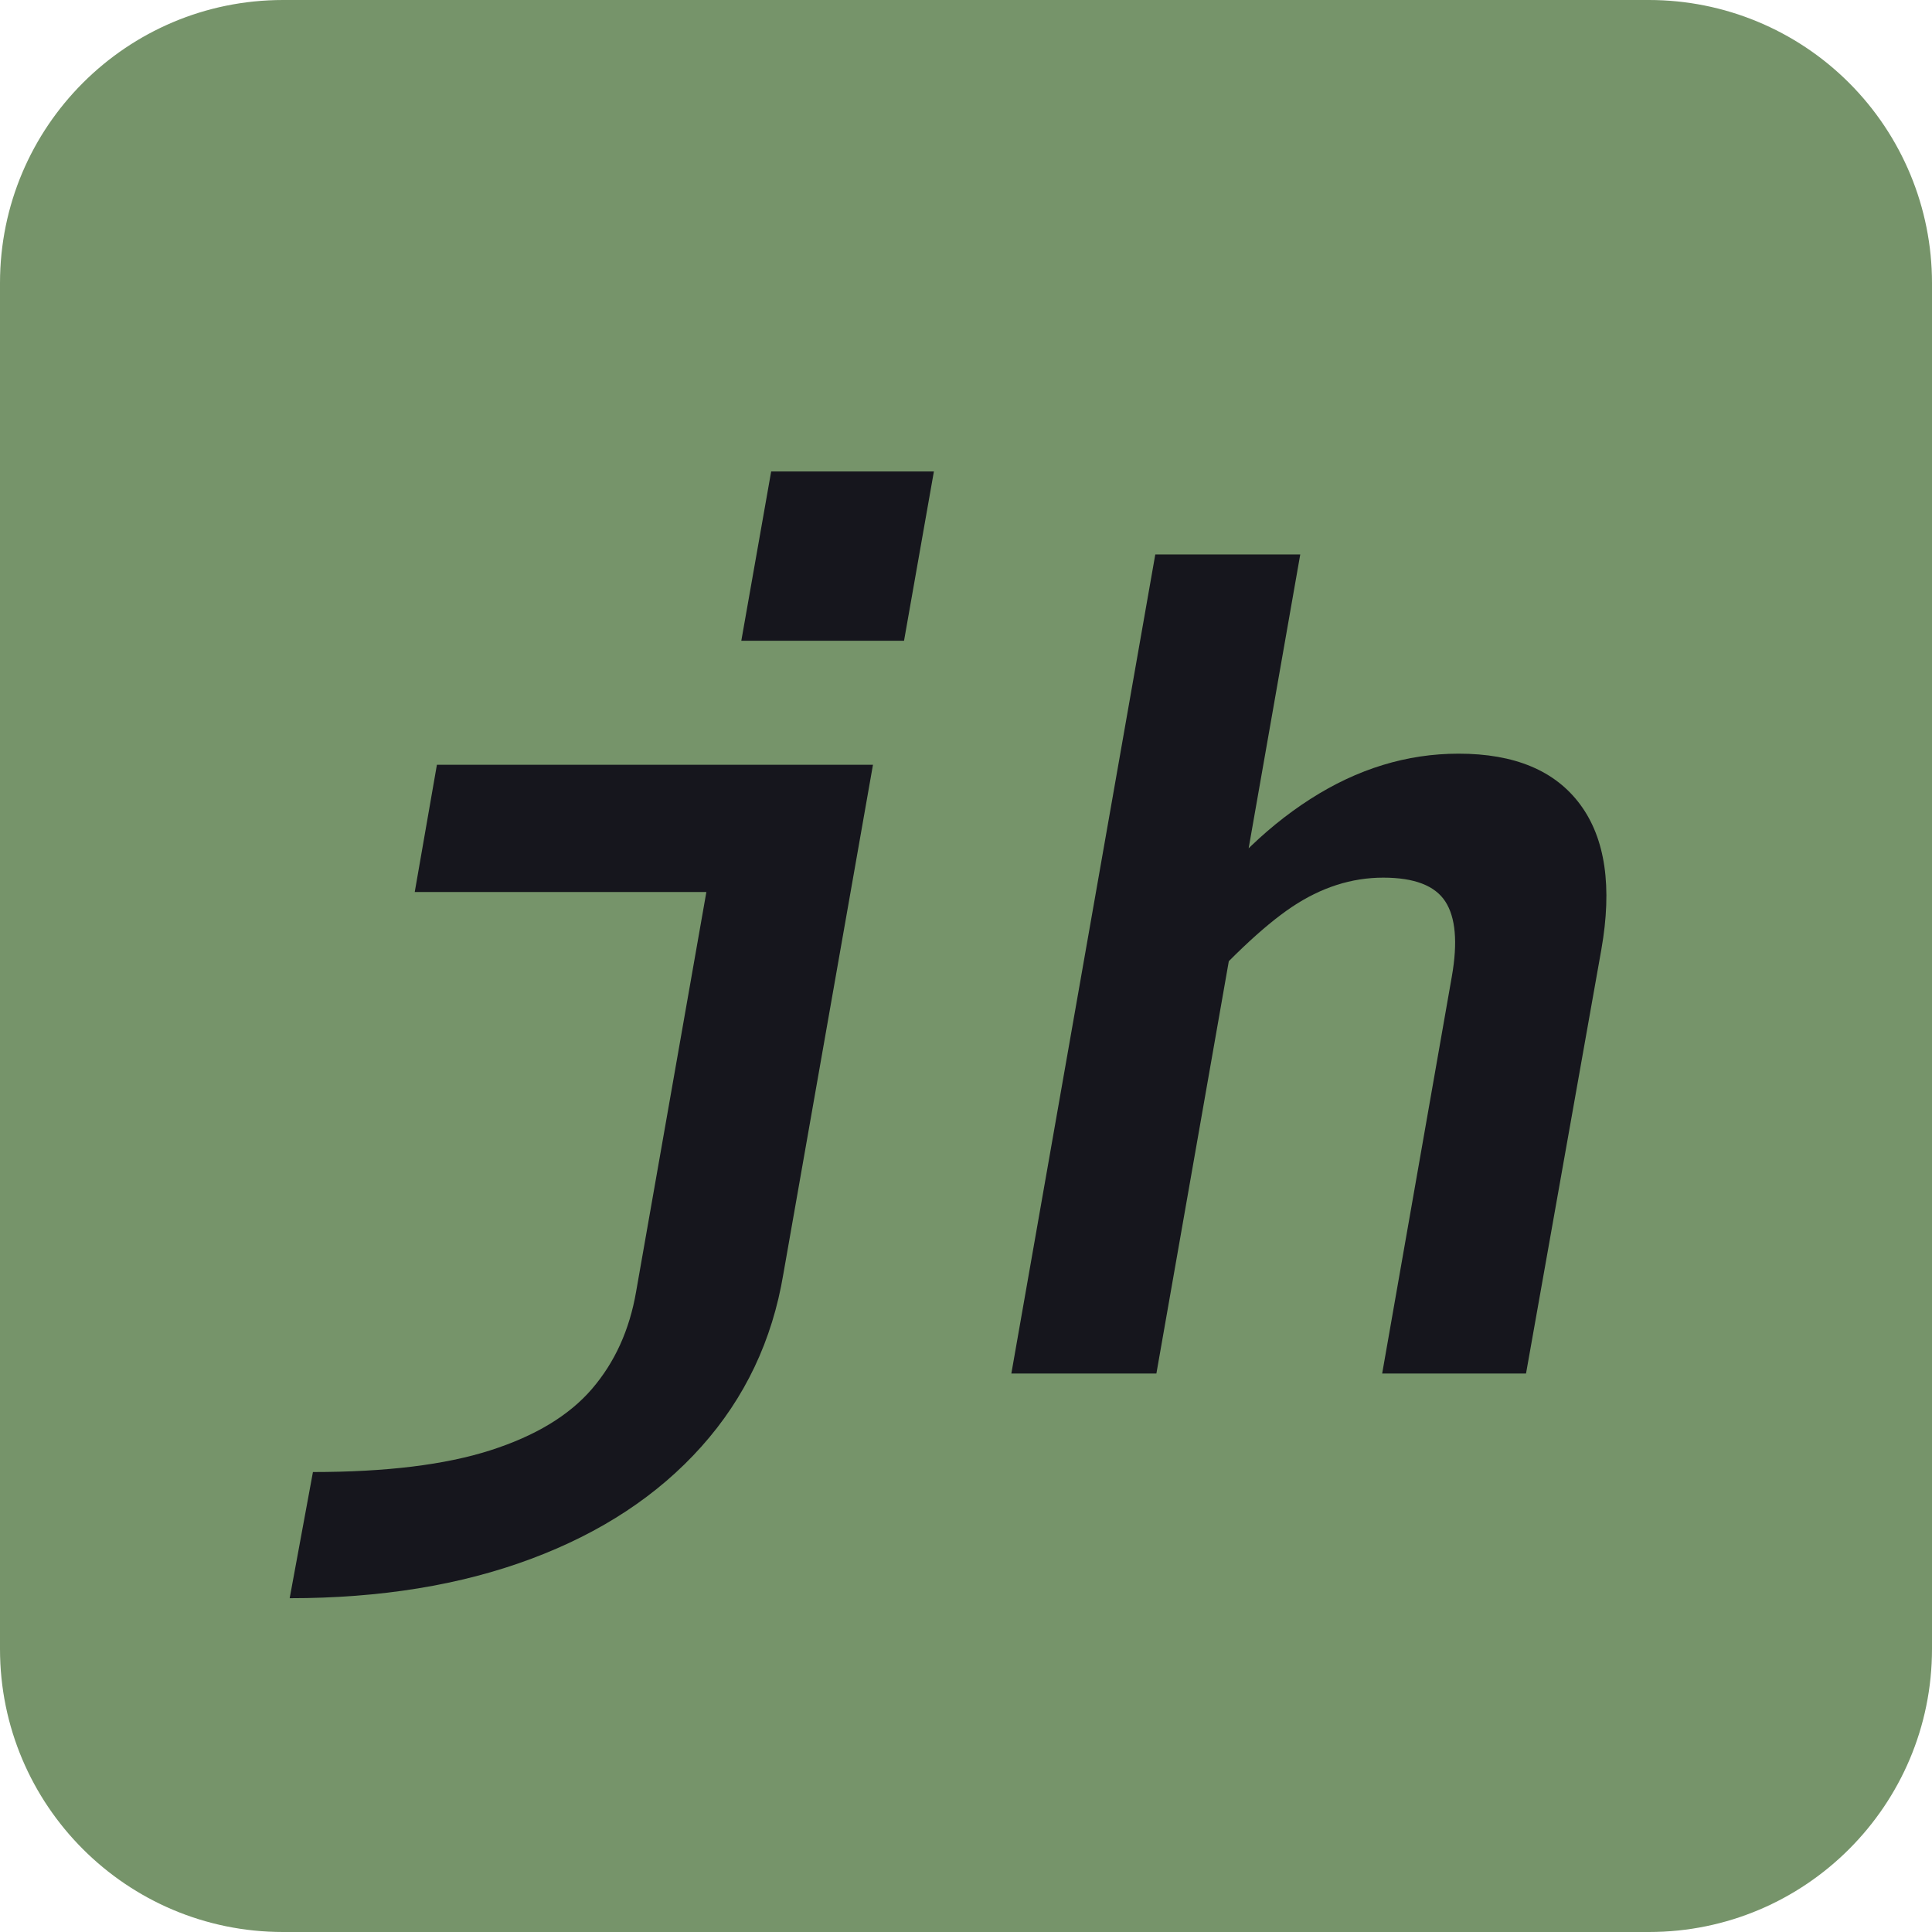 <svg xmlns="http://www.w3.org/2000/svg" xmlns:xlink="http://www.w3.org/1999/xlink" width="512" zoomAndPan="magnify" viewBox="0 0 384 384" height="512" preserveAspectRatio="xMidYMid meet" version="1.0"><defs><g/><clipPath id="72b27ca025"><path d="M 56.25 0 L 327.75 0 C 342.668 0 356.977 5.926 367.523 16.477 C 378.074 27.023 384 41.332 384 56.25 L 384 327.75 C 384 358.816 358.816 384 327.75 384 L 56.25 384 C 25.184 384 0 358.816 0 327.75 L 0 56.25 C 0 25.184 25.184 0 56.25 0 Z M 56.25 0 " clip-rule="nonzero"/></clipPath></defs><g clip-path="url(#72b27ca025)"><rect x="-38.4" width="460.8" fill="#76946a" y="-38.4" height="460.8" fill-opacity="1"/></g><g fill="#16161d" fill-opacity="1"><g transform="translate(51.199, 273)"><g><path d="M 11 19.578 C 25.52 19.578 37.254 18.145 46.203 15.281 C 55.148 12.426 61.895 8.359 66.438 3.078 C 70.988 -2.203 73.922 -8.656 75.234 -16.281 L 90.859 -105.156 L 98.781 -95.703 L 31.234 -95.703 L 35.641 -121 L 122.312 -121 L 104.5 -19.797 C 102.301 -6.598 96.875 4.836 88.219 14.516 C 79.562 24.203 68.266 31.645 54.328 36.844 C 40.398 42.051 24.414 44.656 6.375 44.656 Z M 102.078 -179.297 L 134.422 -179.297 L 128.484 -145.641 L 96.141 -145.641 Z M 102.078 -179.297 "/></g></g></g><g fill="#16161d" fill-opacity="1"><g transform="translate(191.997, 273)"><g><path d="M 96.578 -78.984 C 97.754 -85.723 97.316 -90.672 95.266 -93.828 C 93.211 -96.984 89.102 -98.562 82.938 -98.562 C 76.633 -98.562 70.582 -96.617 64.781 -92.734 C 58.988 -88.848 51.77 -81.988 43.125 -72.156 L 42.906 -88.438 C 50.531 -99.582 59.035 -108.16 68.422 -114.172 C 77.805 -120.191 87.633 -123.203 97.906 -123.203 C 109.051 -123.203 117.113 -119.828 122.094 -113.078 C 127.082 -106.328 128.477 -96.723 126.281 -84.266 L 111.312 0 L 82.719 0 Z M 37.625 -162.797 L 66.438 -162.797 L 37.844 0 L 9.016 0 Z M 37.625 -162.797 "/></g></g></g></svg>